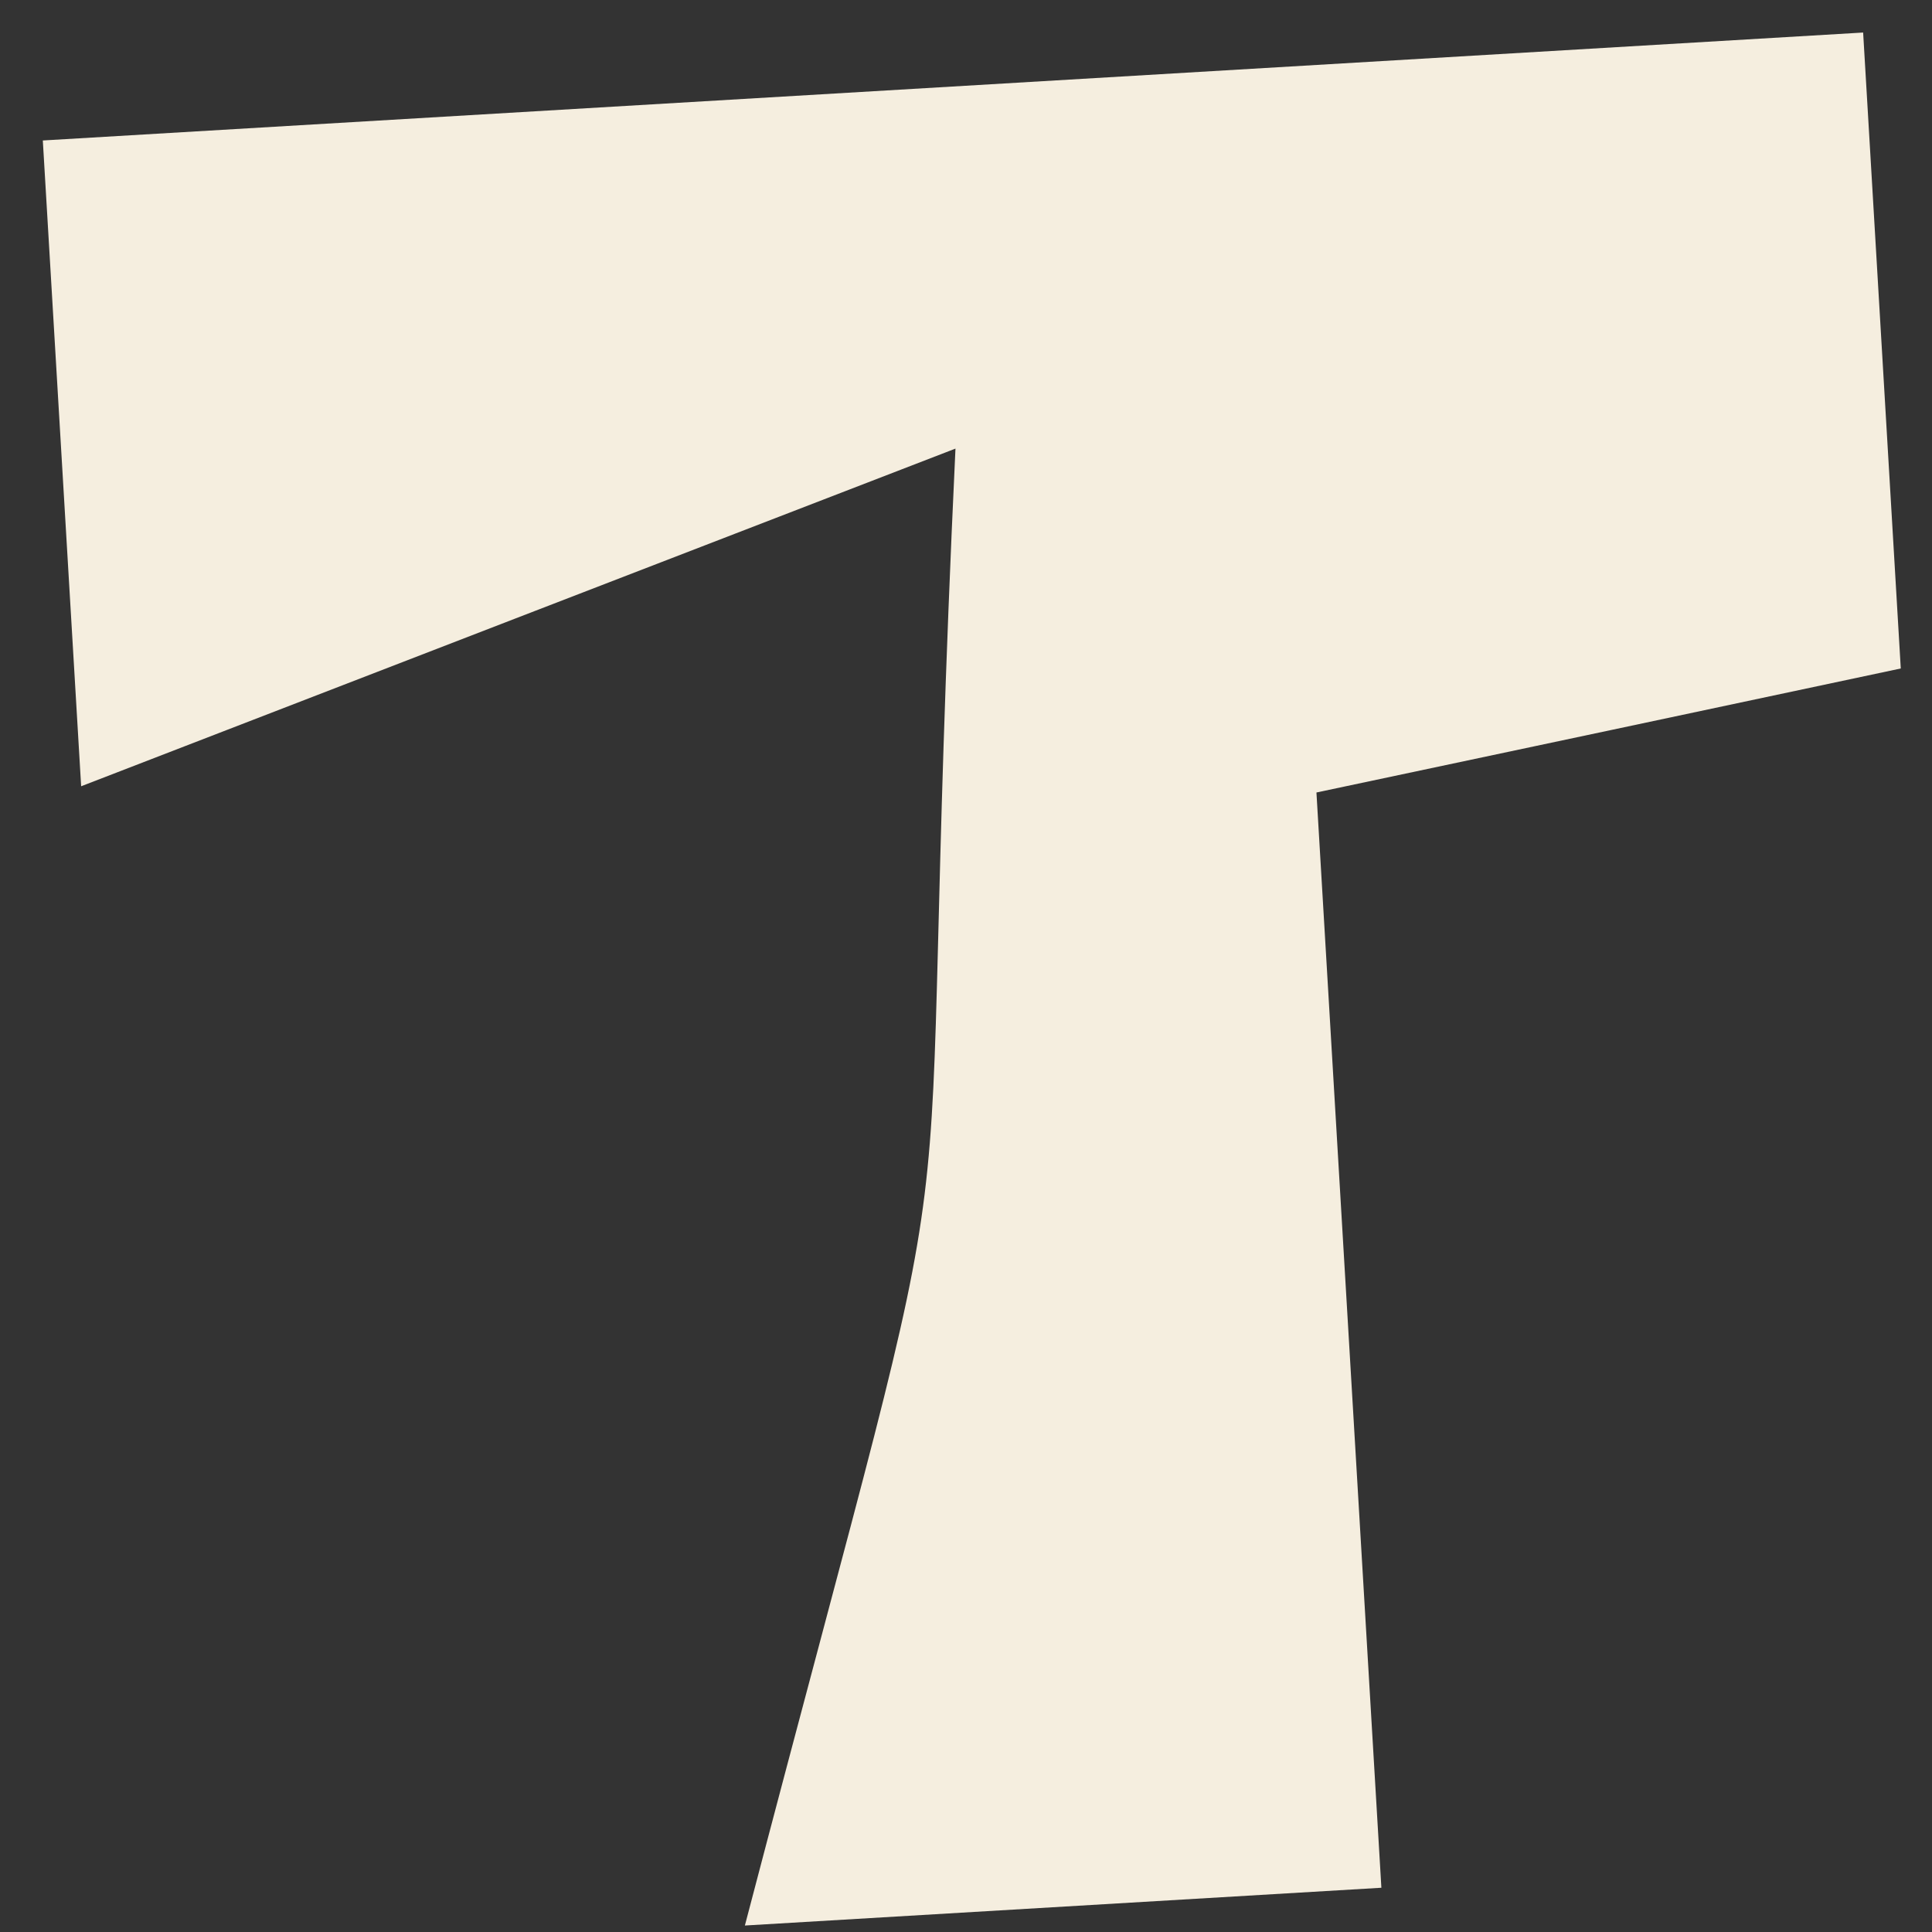<svg width="31" height="31" viewBox="0 0 31 31" fill="none" xmlns="http://www.w3.org/2000/svg">
<rect x="0" y="0" width="31" height="31" fill="#333333" stroke="none"/>
<path d="M21.123 12.716L22.165 30.29L11.952 30.896C15.854 16.009 14.615 22.387 15.331 7.198C10.516 9.058 5.976 10.808 1.302 12.616L0.687 2.254L29.895 0.522L30.499 10.726C27.418 11.382 24.361 12.03 21.123 12.716Z" fill="#F5EEDF"/>
</svg>
